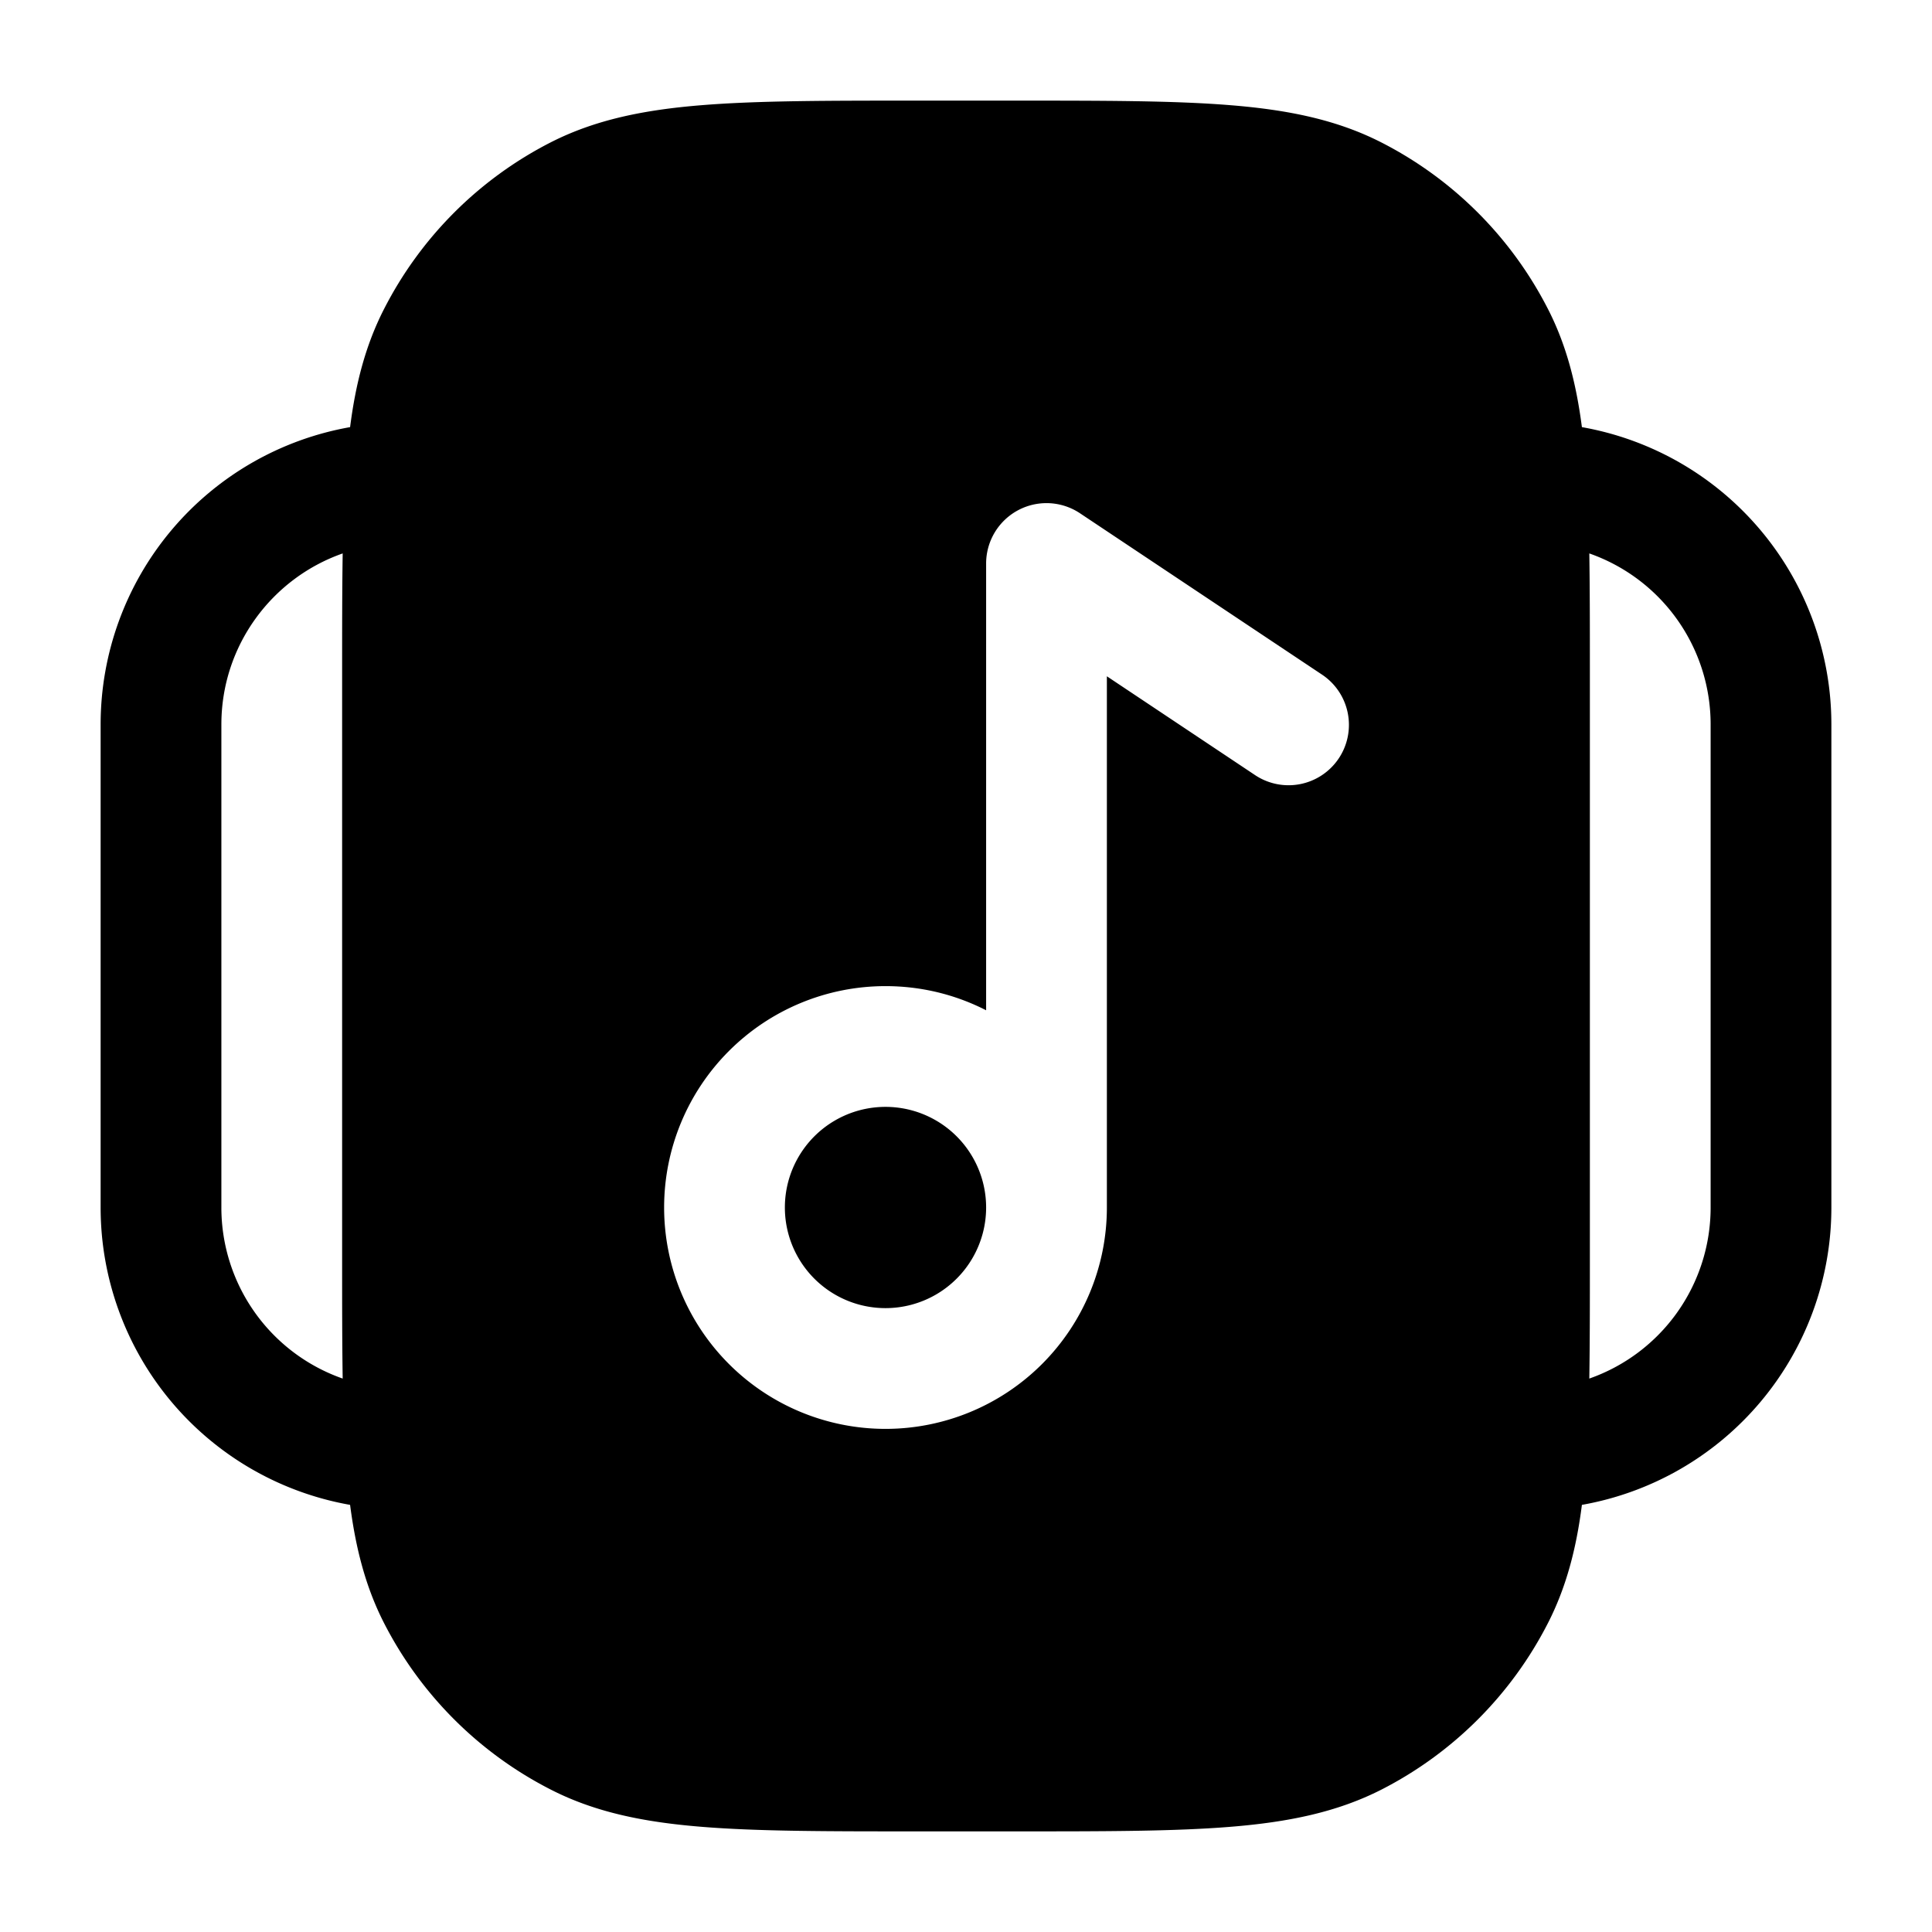 <svg xmlns="http://www.w3.org/2000/svg" width="24" height="24" fill="currentColor" viewBox="0 0 24 24">
  <path fill-rule="evenodd" d="M11.4 1.25h-.033c-1.092 0-1.958 0-2.655.057-.714.058-1.317.18-1.868.46a4.75 4.75 0 00-2.076 2.077c-.226.443-.35.92-.419 1.462A3.751 3.751 0 001.25 9v6a3.751 3.751 0 003.099 3.694c.07.541.193 1.019.419 1.463a4.75 4.75 0 002.076 2.075c.55.281 1.154.403 1.868.461.697.057 1.563.057 2.655.057H12.633c1.092 0 1.958 0 2.655-.057.714-.058 1.317-.18 1.869-.46a4.75 4.75 0 002.075-2.076c.226-.444.35-.922.419-1.463A3.751 3.751 0 0022.75 15V9a3.751 3.751 0 00-3.099-3.694c-.07-.541-.193-1.019-.419-1.462a4.75 4.75 0 00-2.075-2.076c-.552-.281-1.155-.403-1.869-.461-.697-.057-1.563-.057-2.655-.057H11.4zm8.343 5.625c.007.445.007.94.007 1.492V15.633c0 .553 0 1.047-.007 1.492A2.251 2.251 0 0021.25 15V9a2.25 2.25 0 00-1.507-2.125zM2.75 9c0-.982.63-1.818 1.507-2.125-.007.445-.007.94-.007 1.492V15.633c0 .553 0 1.047.007 1.492A2.251 2.251 0 012.75 15V9zm7 6a1.25 1.25 0 112.5 0 1.25 1.25 0 01-2.5 0zM11 12.25c.45 0 .875.108 1.25.3V7a.75.75 0 011.166-.624l3 2a.75.75 0 11-.832 1.248L13.75 8.401V15A2.75 2.75 0 1111 12.25z"/>
</svg>
